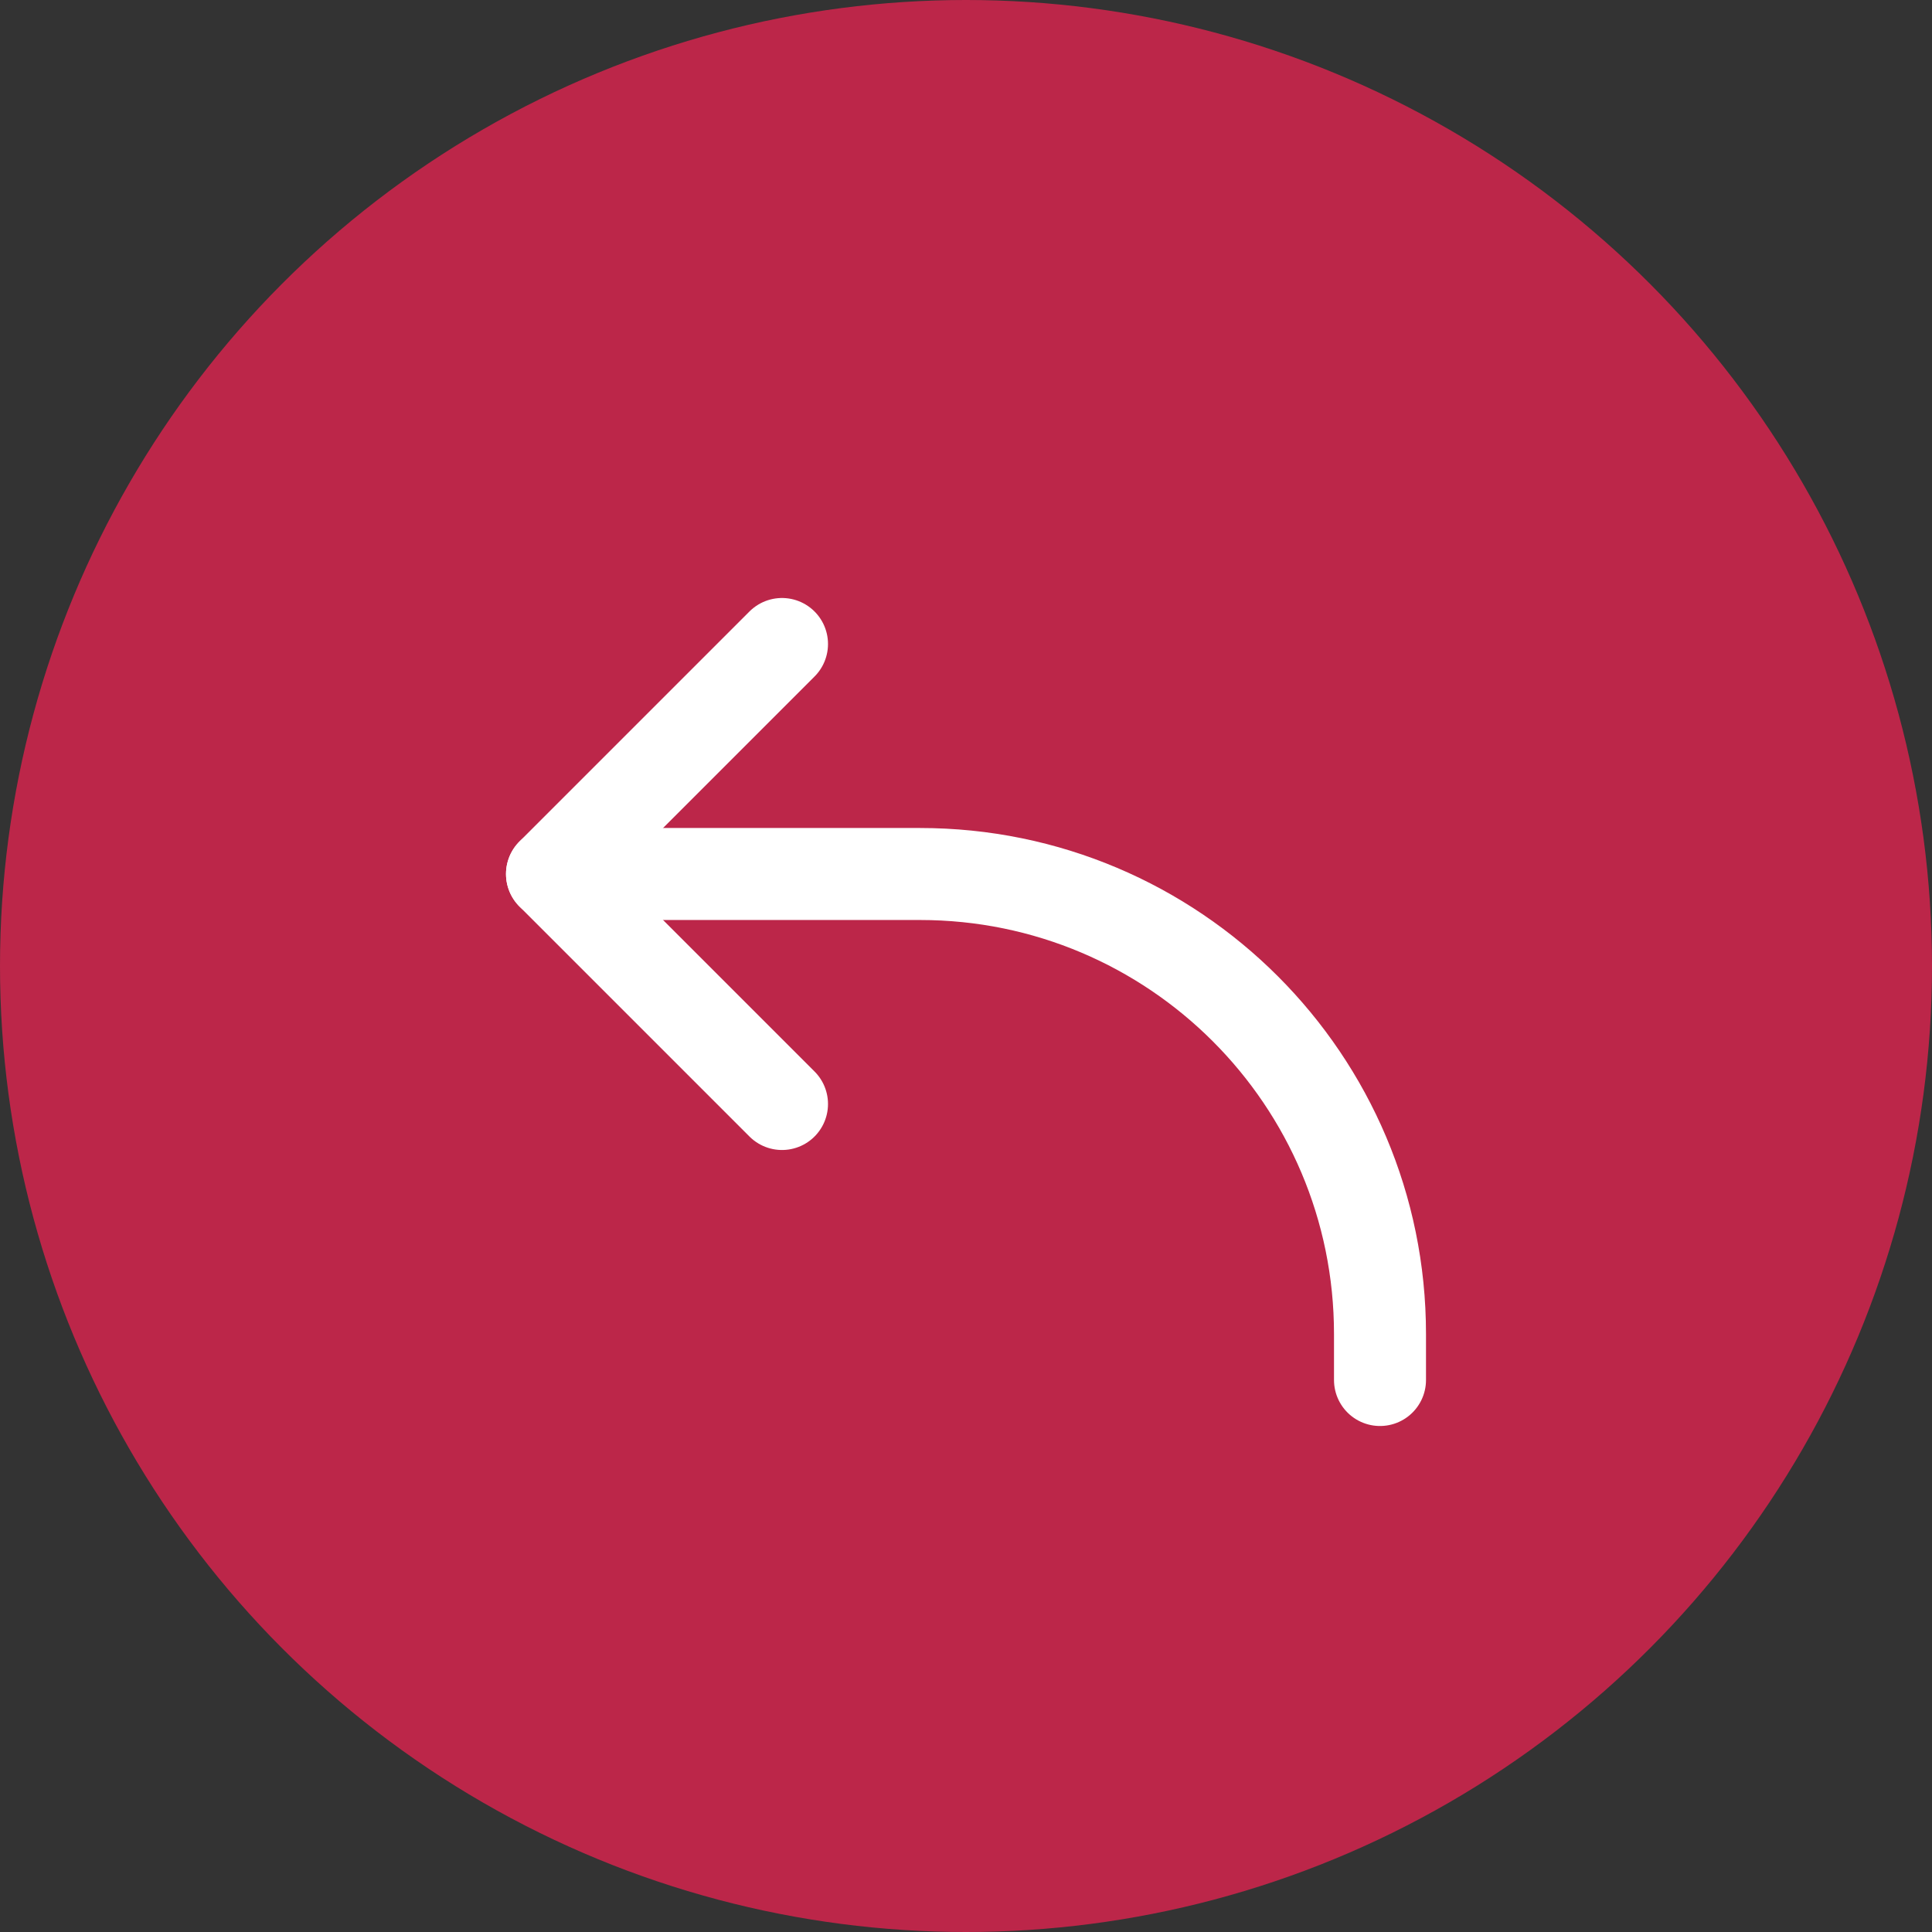 <svg width="42" height="42" viewBox="0 0 42 42" fill="none" xmlns="http://www.w3.org/2000/svg">
<rect x="0" y="0" width="42" height="42" fill="#333333" stroke="none"/>
<circle cx="21" cy="21" r="21" fill="#BC2649"/>
<path d="M17 14L12 19L17 24" stroke="white" stroke-width="2" stroke-linecap="round" stroke-linejoin="round"/>
<path d="M12 19H20C25.523 19 30 23.477 30 29V30" stroke="white" stroke-width="2" stroke-linecap="round" stroke-linejoin="round"/>
</svg>

